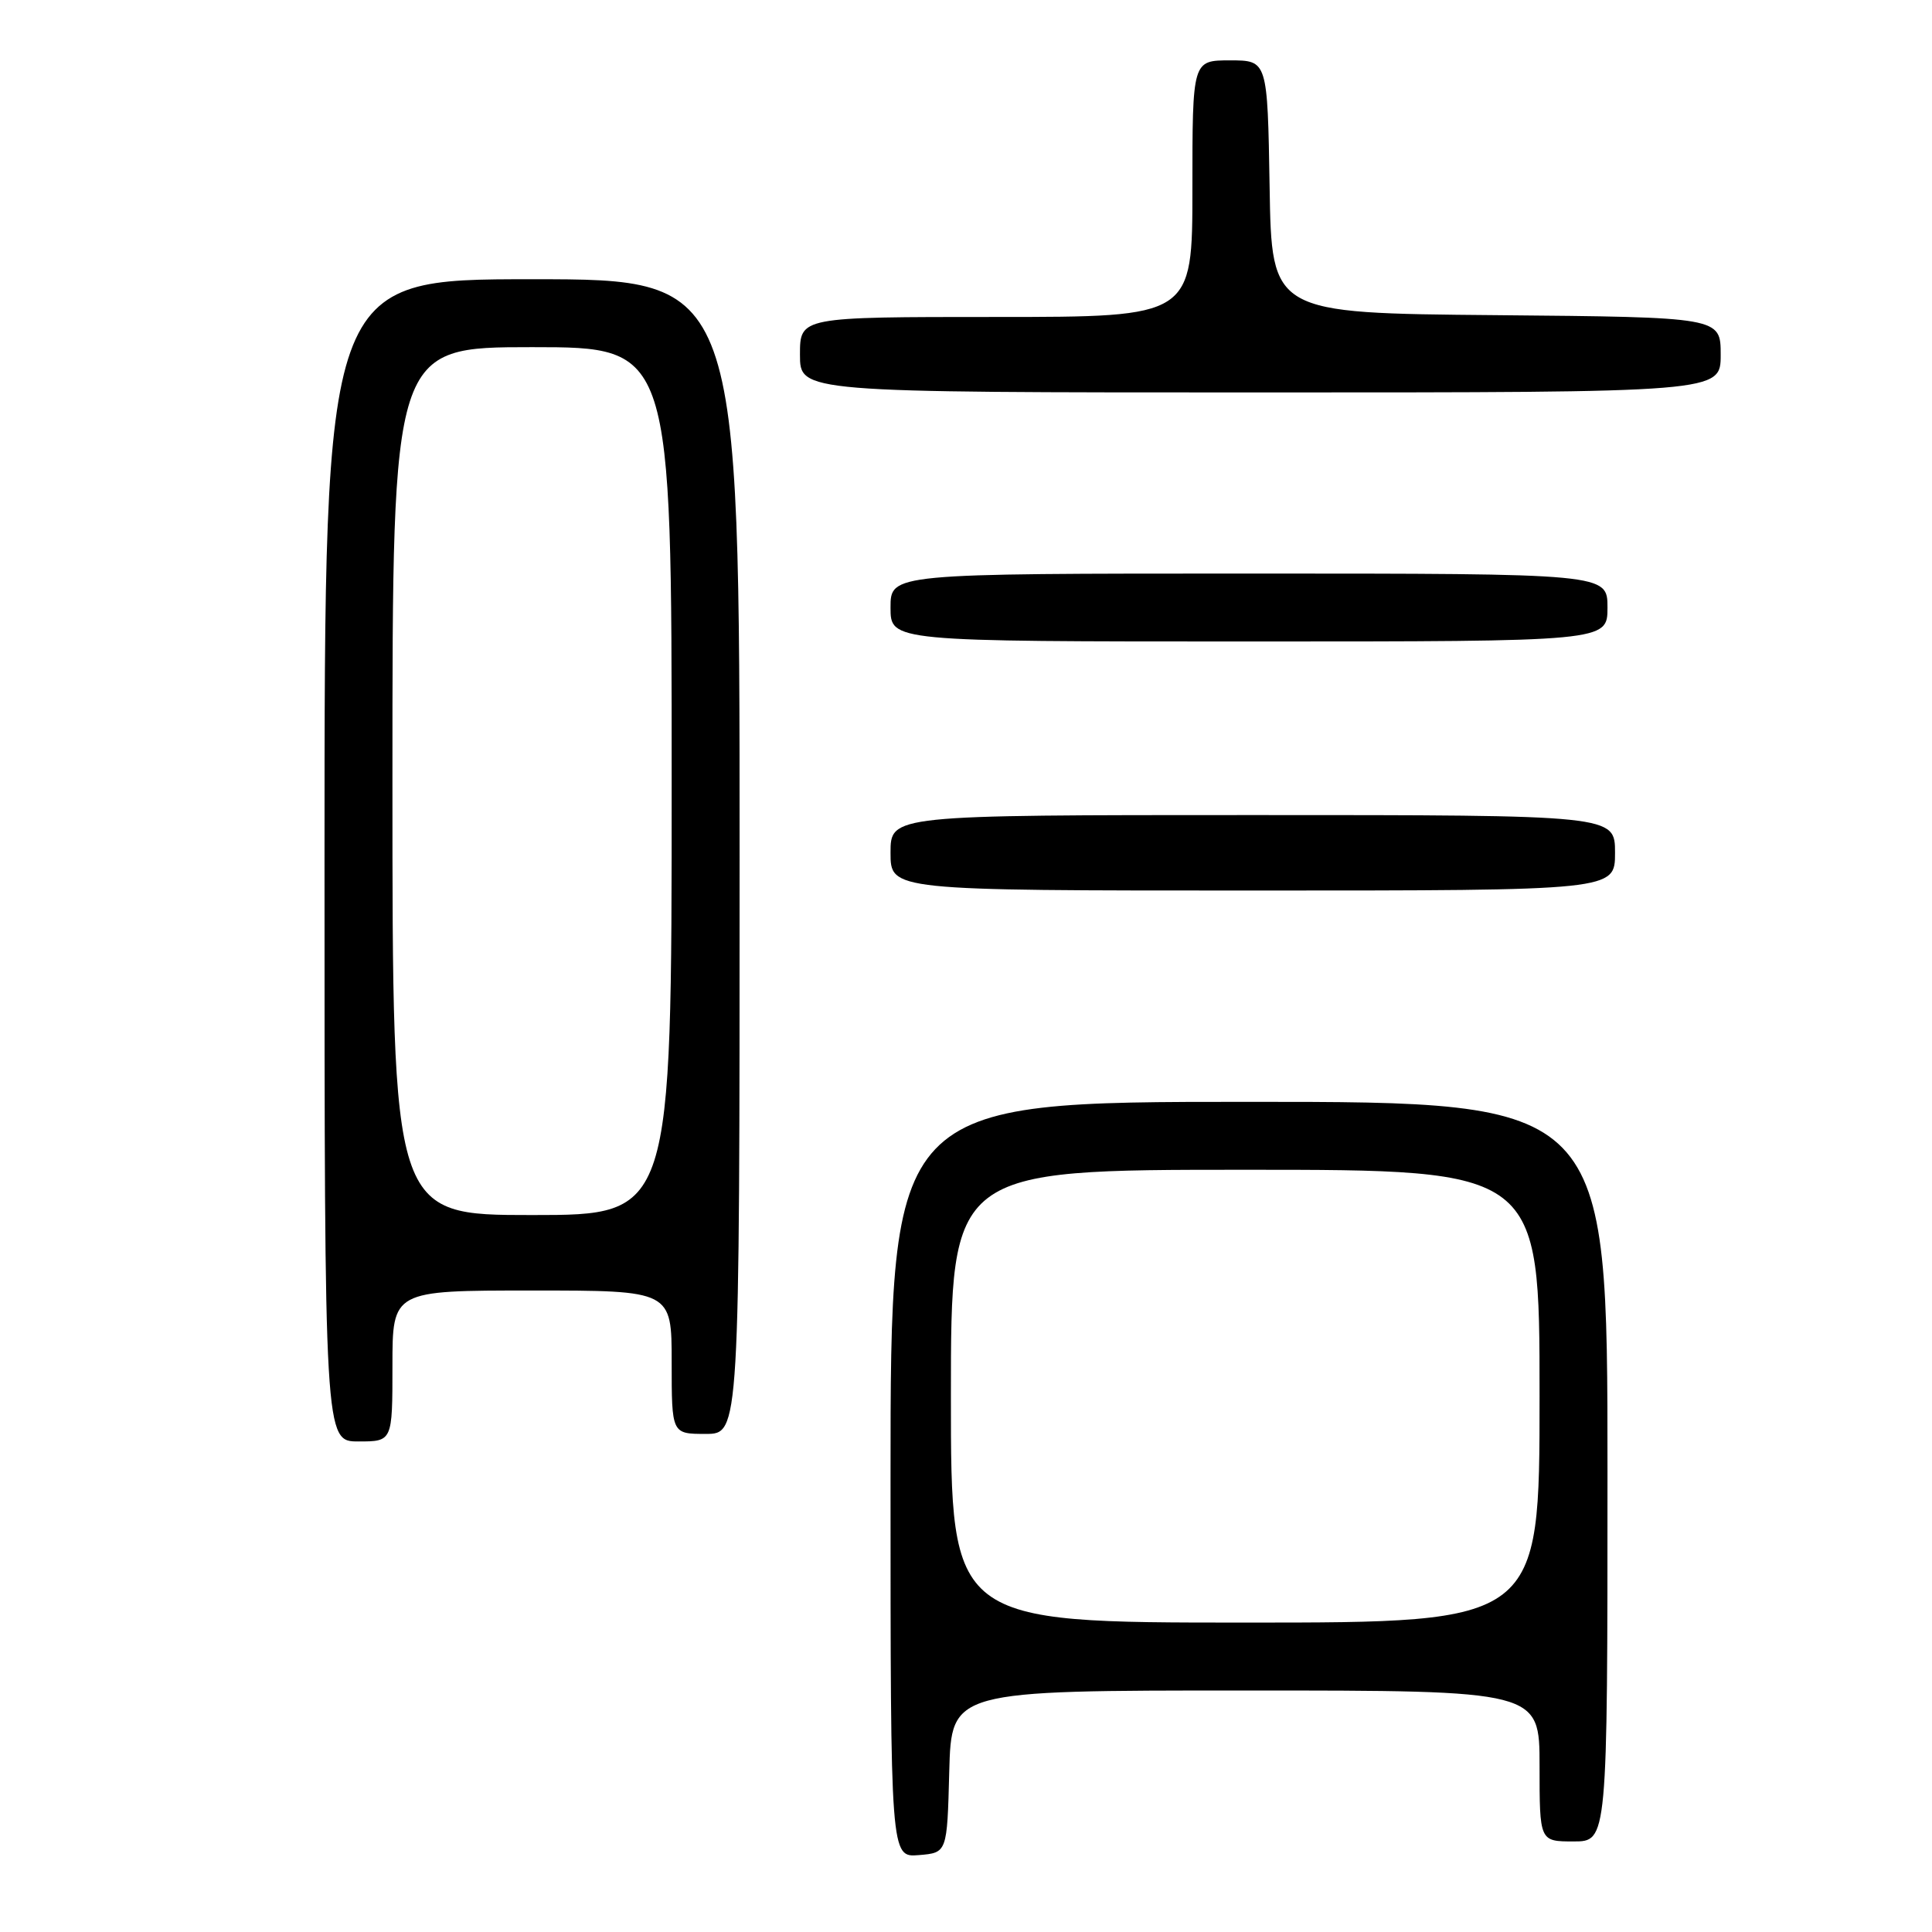 <?xml version="1.0" encoding="UTF-8" standalone="no"?>
<!DOCTYPE svg PUBLIC "-//W3C//DTD SVG 1.1//EN" "http://www.w3.org/Graphics/SVG/1.1/DTD/svg11.dtd" >
<svg xmlns="http://www.w3.org/2000/svg" xmlns:xlink="http://www.w3.org/1999/xlink" version="1.1" viewBox="0 0 256 256">
 <g >
 <path fill="currentColor"
d=" M 125.78 234.75 C 126.07 224.00 126.07 224.00 165.03 224.00 C 204.00 224.00 204.00 224.00 204.00 234.00 C 204.00 244.00 204.00 244.00 208.50 244.00 C 213.00 244.00 213.00 244.00 213.00 195.00 C 213.00 146.00 213.00 146.00 165.50 146.00 C 118.00 146.00 118.00 146.00 118.00 196.06 C 118.00 246.12 118.00 246.12 121.75 245.81 C 125.50 245.50 125.50 245.50 125.78 234.75 Z  M 52.00 181.00 C 52.00 171.00 52.00 171.00 70.50 171.00 C 89.00 171.00 89.00 171.00 89.00 180.50 C 89.00 190.00 89.00 190.00 93.50 190.00 C 98.00 190.00 98.00 190.00 98.00 113.50 C 98.00 37.00 98.00 37.00 70.50 37.00 C 43.00 37.00 43.00 37.00 43.00 114.00 C 43.00 191.00 43.00 191.00 47.50 191.00 C 52.00 191.00 52.00 191.00 52.00 181.00 Z  M 214.00 113.00 C 214.00 108.00 214.00 108.00 166.00 108.00 C 118.00 108.00 118.00 108.00 118.00 113.00 C 118.00 118.00 118.00 118.00 166.00 118.00 C 214.00 118.00 214.00 118.00 214.00 113.00 Z  M 213.00 80.50 C 213.00 76.00 213.00 76.00 165.50 76.00 C 118.00 76.00 118.00 76.00 118.00 80.50 C 118.00 85.00 118.00 85.00 165.50 85.00 C 213.00 85.00 213.00 85.00 213.00 80.50 Z  M 228.00 47.01 C 228.00 42.03 228.00 42.03 198.25 41.76 C 168.50 41.50 168.50 41.50 168.23 24.75 C 167.95 8.00 167.95 8.00 162.98 8.00 C 158.00 8.00 158.00 8.00 158.00 25.00 C 158.00 42.00 158.00 42.00 132.00 42.00 C 106.00 42.00 106.00 42.00 106.00 47.00 C 106.00 52.00 106.00 52.00 167.00 52.00 C 228.00 52.00 228.00 52.00 228.00 47.01 Z  M 126.00 185.00 C 126.00 155.00 126.00 155.00 165.00 155.00 C 204.00 155.00 204.00 155.00 204.00 185.00 C 204.00 215.00 204.00 215.00 165.00 215.00 C 126.00 215.00 126.00 215.00 126.00 185.00 Z  M 52.00 103.50 C 52.00 46.00 52.00 46.00 70.50 46.00 C 89.00 46.00 89.00 46.00 89.00 103.50 C 89.00 161.00 89.00 161.00 70.50 161.00 C 52.00 161.00 52.00 161.00 52.00 103.50 Z "/>
</g>
</svg>